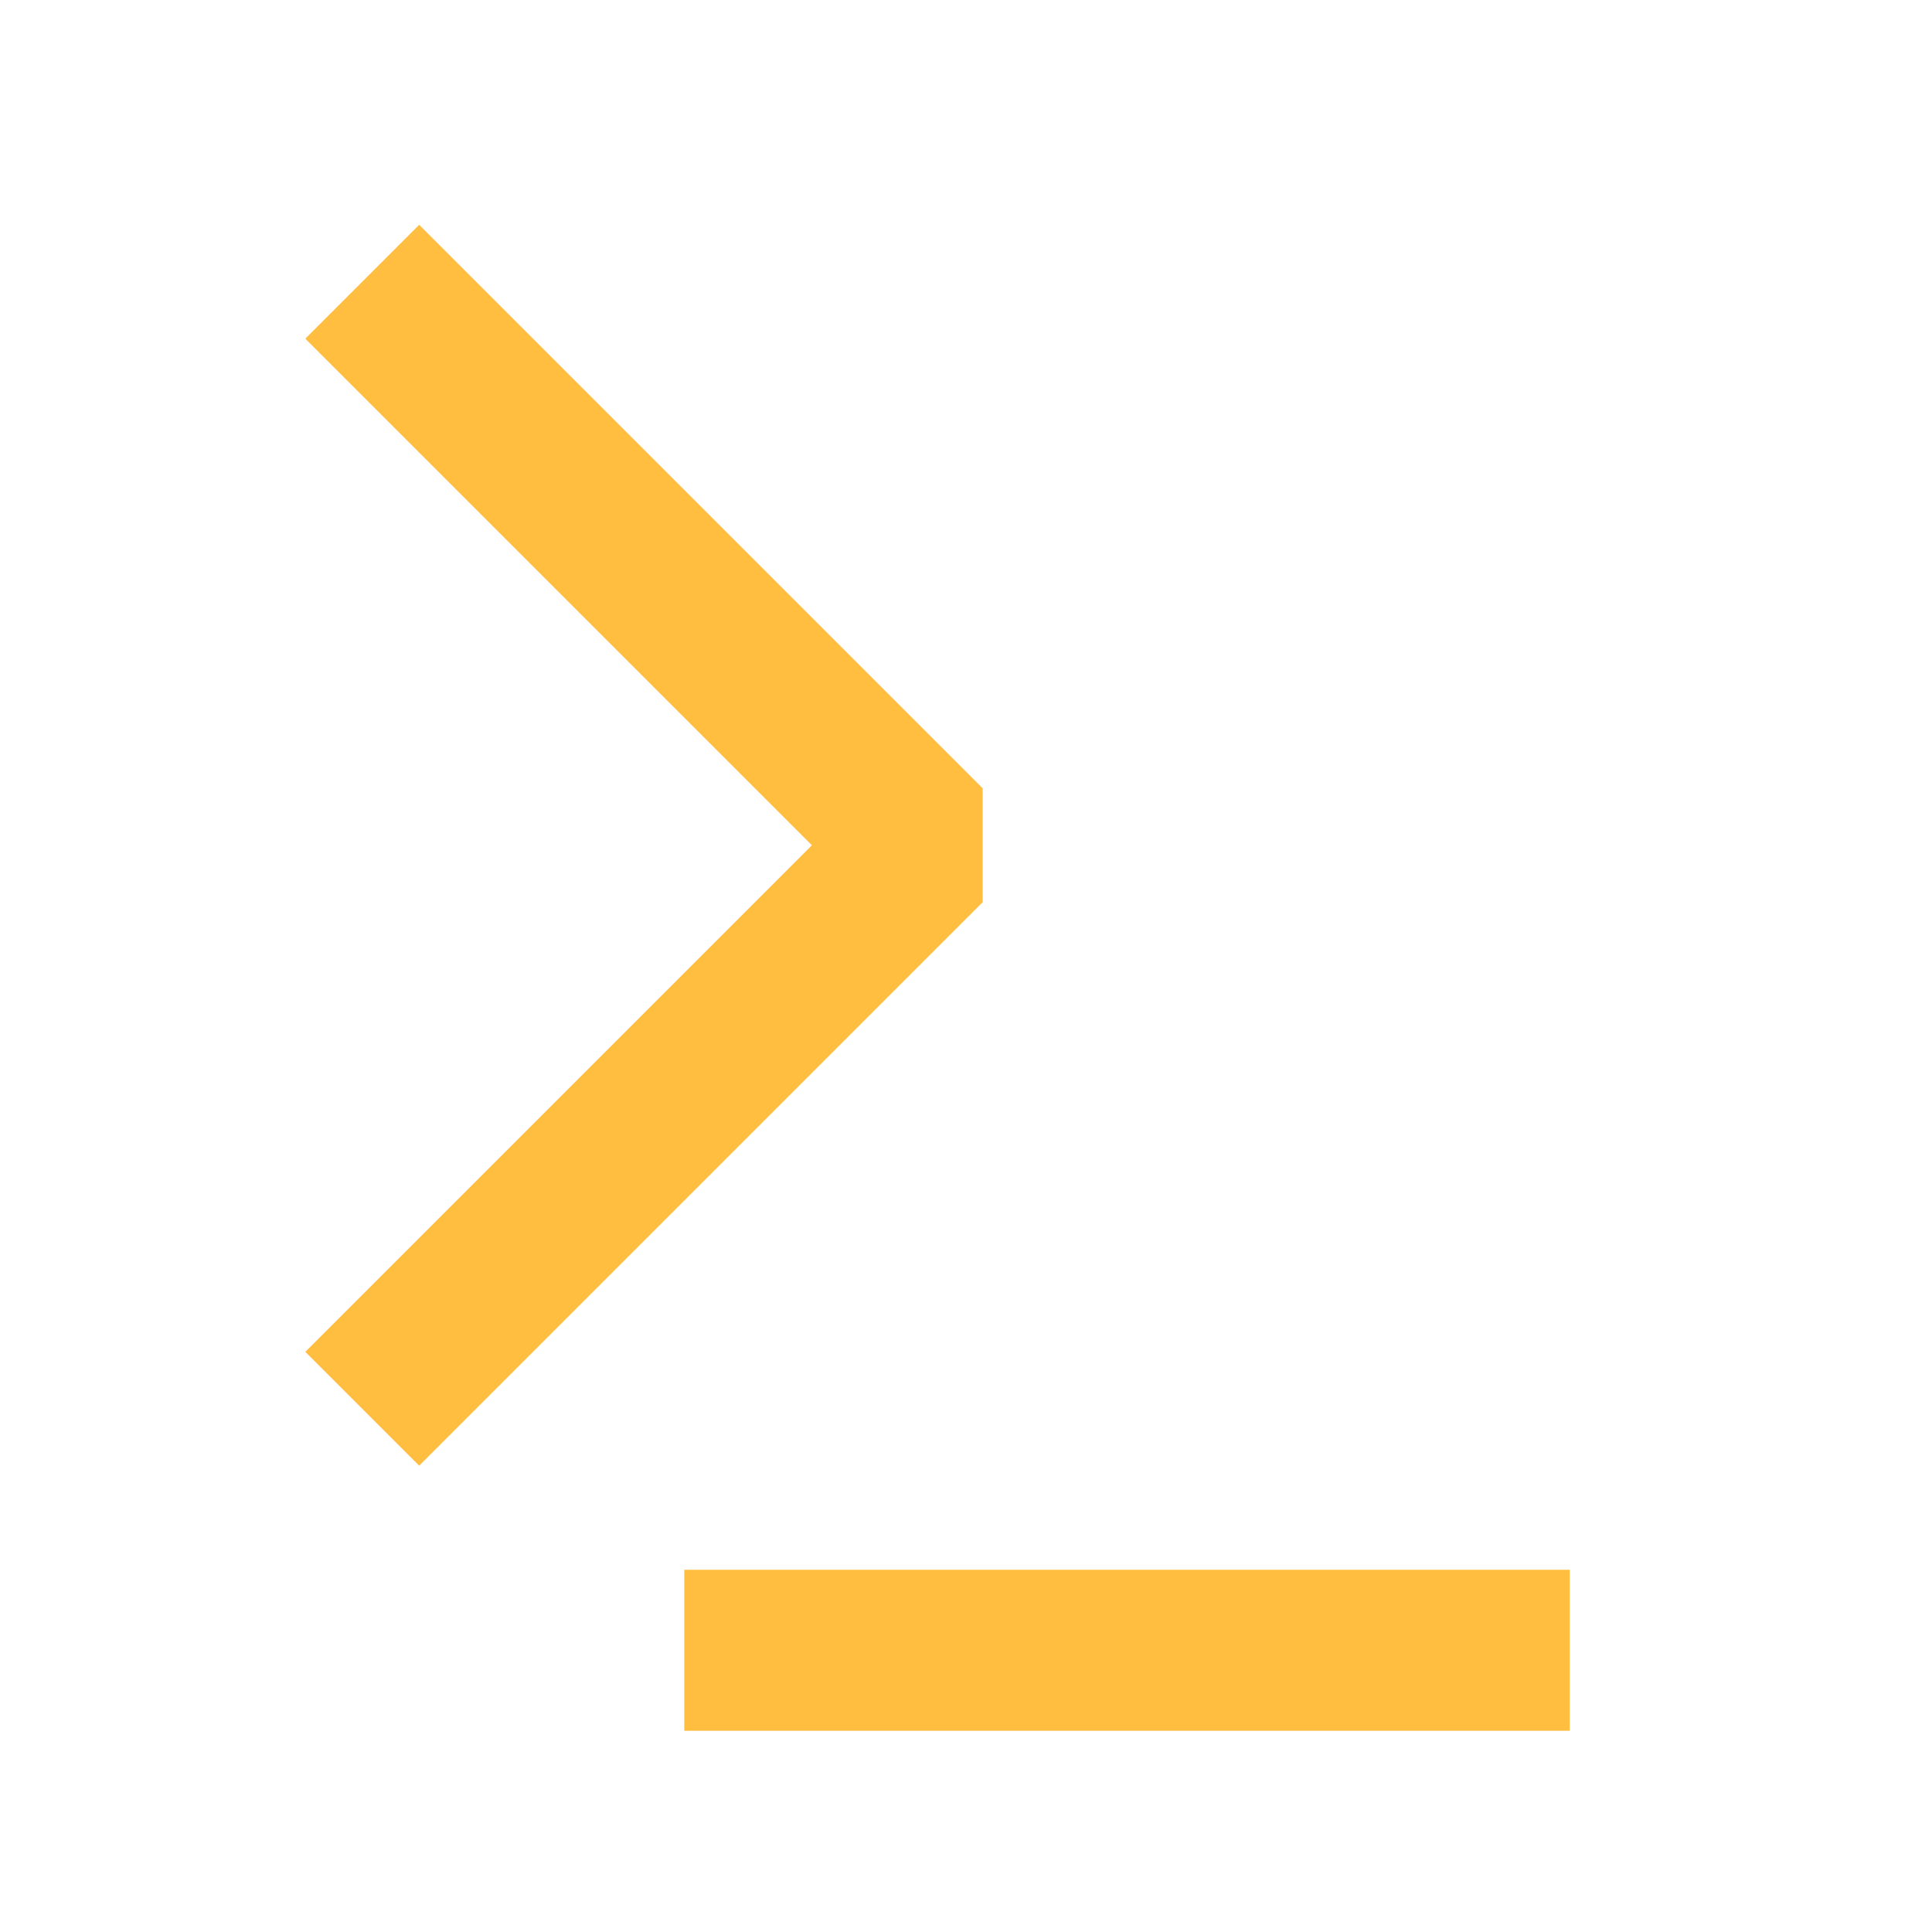 <?xml version="1.0" encoding="UTF-8"?><svg width="24" height="24" viewBox="0 0 48 48" fill="none" xmlns="http://www.w3.org/2000/svg"><path d="M9 7L23 21L9 35" stroke="#ffbe40" stroke-width="4" stroke-linecap="butt" stroke-linejoin="bevel"/><path d="M17 41L39 41" stroke="#ffbe40" stroke-width="4" stroke-linecap="butt" stroke-linejoin="bevel"/></svg>